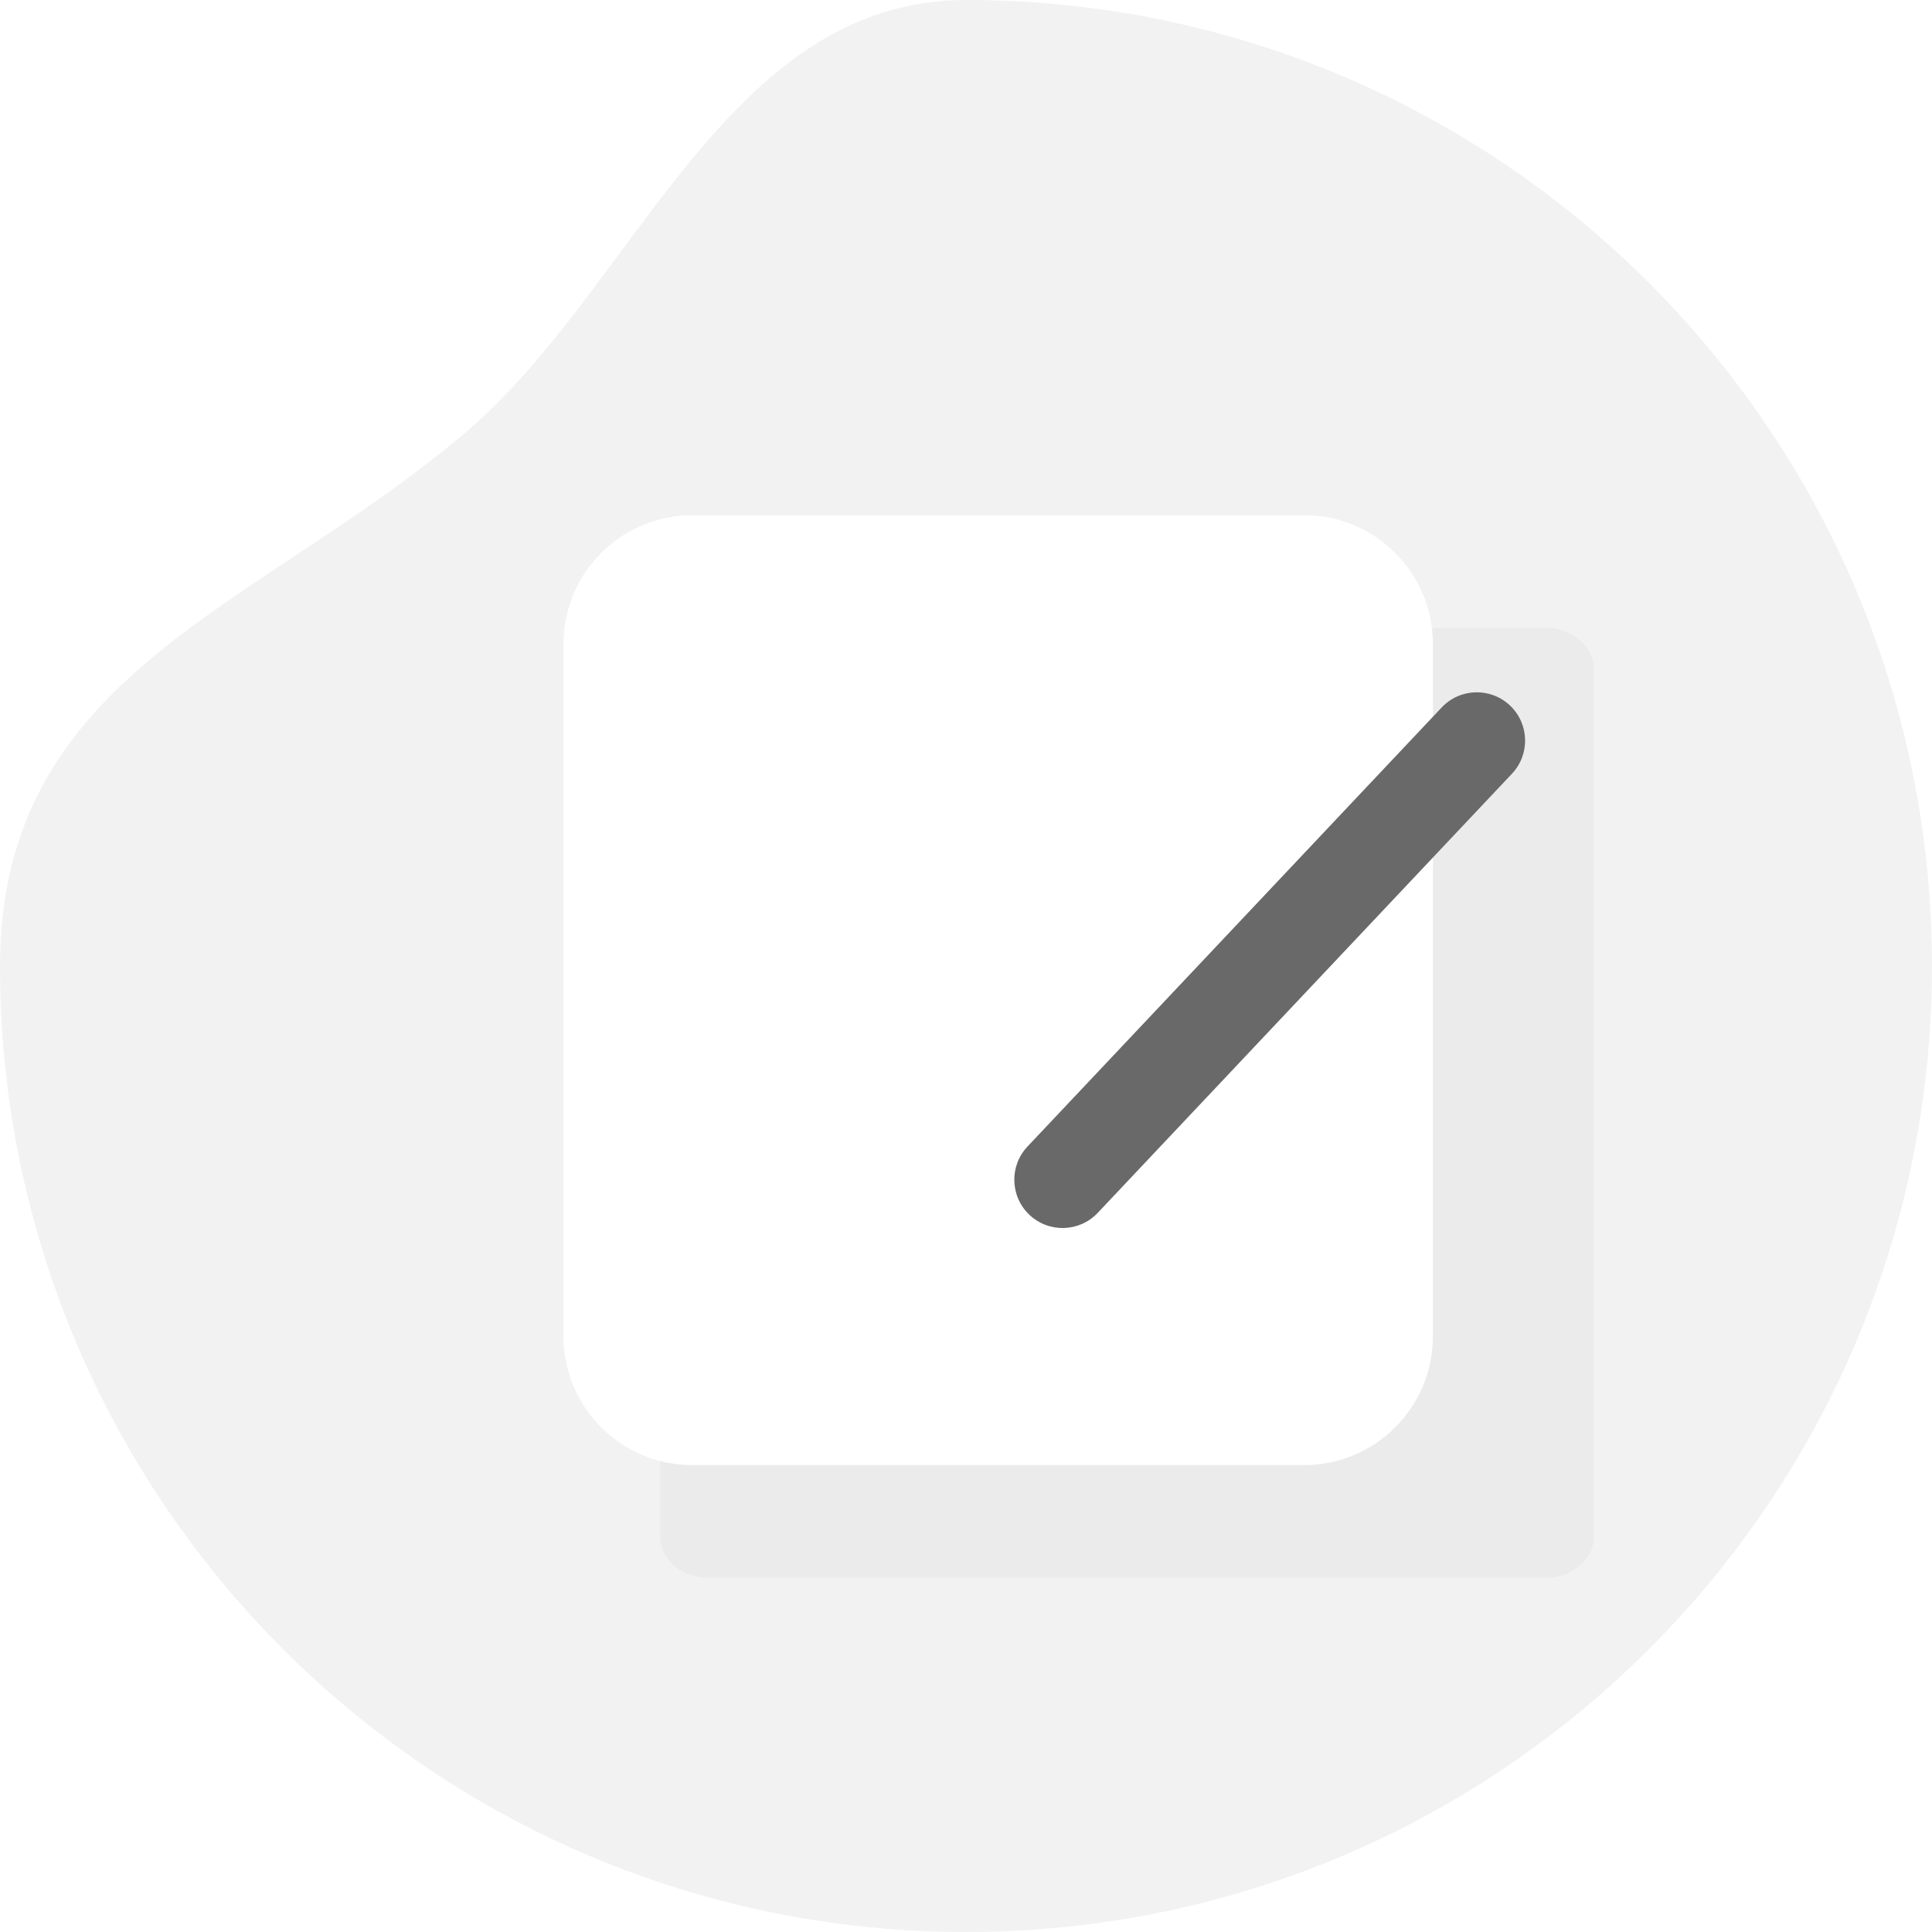<svg width="177" height="177" viewBox="0 0 177 177" fill="none" xmlns="http://www.w3.org/2000/svg">
<g clip-path="url(#clip0_1_352)">
<path fill-rule="evenodd" clip-rule="evenodd" d="M88.5 177C137.377 177 177 137.377 177 88.5C177 39.623 137.377 0 88.5 0C66.571 0 58.236 26.302 42.775 39.511C23.775 55.743 0 61.552 0 88.5C0 137.377 39.623 177 88.5 177Z" fill="#F2F2F2"/>
<g filter="url(#filter0_f_1_352)">
<path d="M141.6 57.525H64.9C62.456 57.525 60.475 59.219 60.475 61.309V140.766C60.475 142.856 62.456 144.55 64.9 144.55H141.6C144.044 144.55 146.025 142.856 146.025 140.766V61.309C146.025 59.219 144.044 57.525 141.6 57.525Z" fill="#EBEBEB"/>
</g>
<path d="M51.625 59C51.625 52.483 56.908 47.2 63.425 47.2H119.475C125.992 47.2 131.275 52.483 131.275 59V122.425C131.275 128.942 125.992 134.225 119.475 134.225H63.425C56.908 134.225 51.625 128.942 51.625 122.425V59Z" fill="white"/>
<path fill-rule="evenodd" clip-rule="evenodd" d="M138.334 64.631C140.112 66.308 140.194 69.109 138.517 70.886L100.569 111.116C98.892 112.894 96.091 112.976 94.314 111.299C92.536 109.622 92.454 106.821 94.131 105.043L132.079 64.814C133.756 63.036 136.557 62.954 138.334 64.631Z" fill="#696969"/>
</g>
<defs>
<filter id="filter0_f_1_352" x="44.25" y="41.3" width="118" height="119.475" filterUnits="userSpaceOnUse" color-interpolation-filters="sRGB">
<feFlood flood-opacity="0" result="BackgroundImageFix"/>
<feBlend mode="normal" in="SourceGraphic" in2="BackgroundImageFix" result="shape"/>
<feGaussianBlur stdDeviation="8.113" result="effect1_foregroundBlur_1_352"/>
</filter>
<clipPath id="clip0_1_352">
<rect width="177" height="177" fill="white"/>
</clipPath>
</defs>
</svg>
